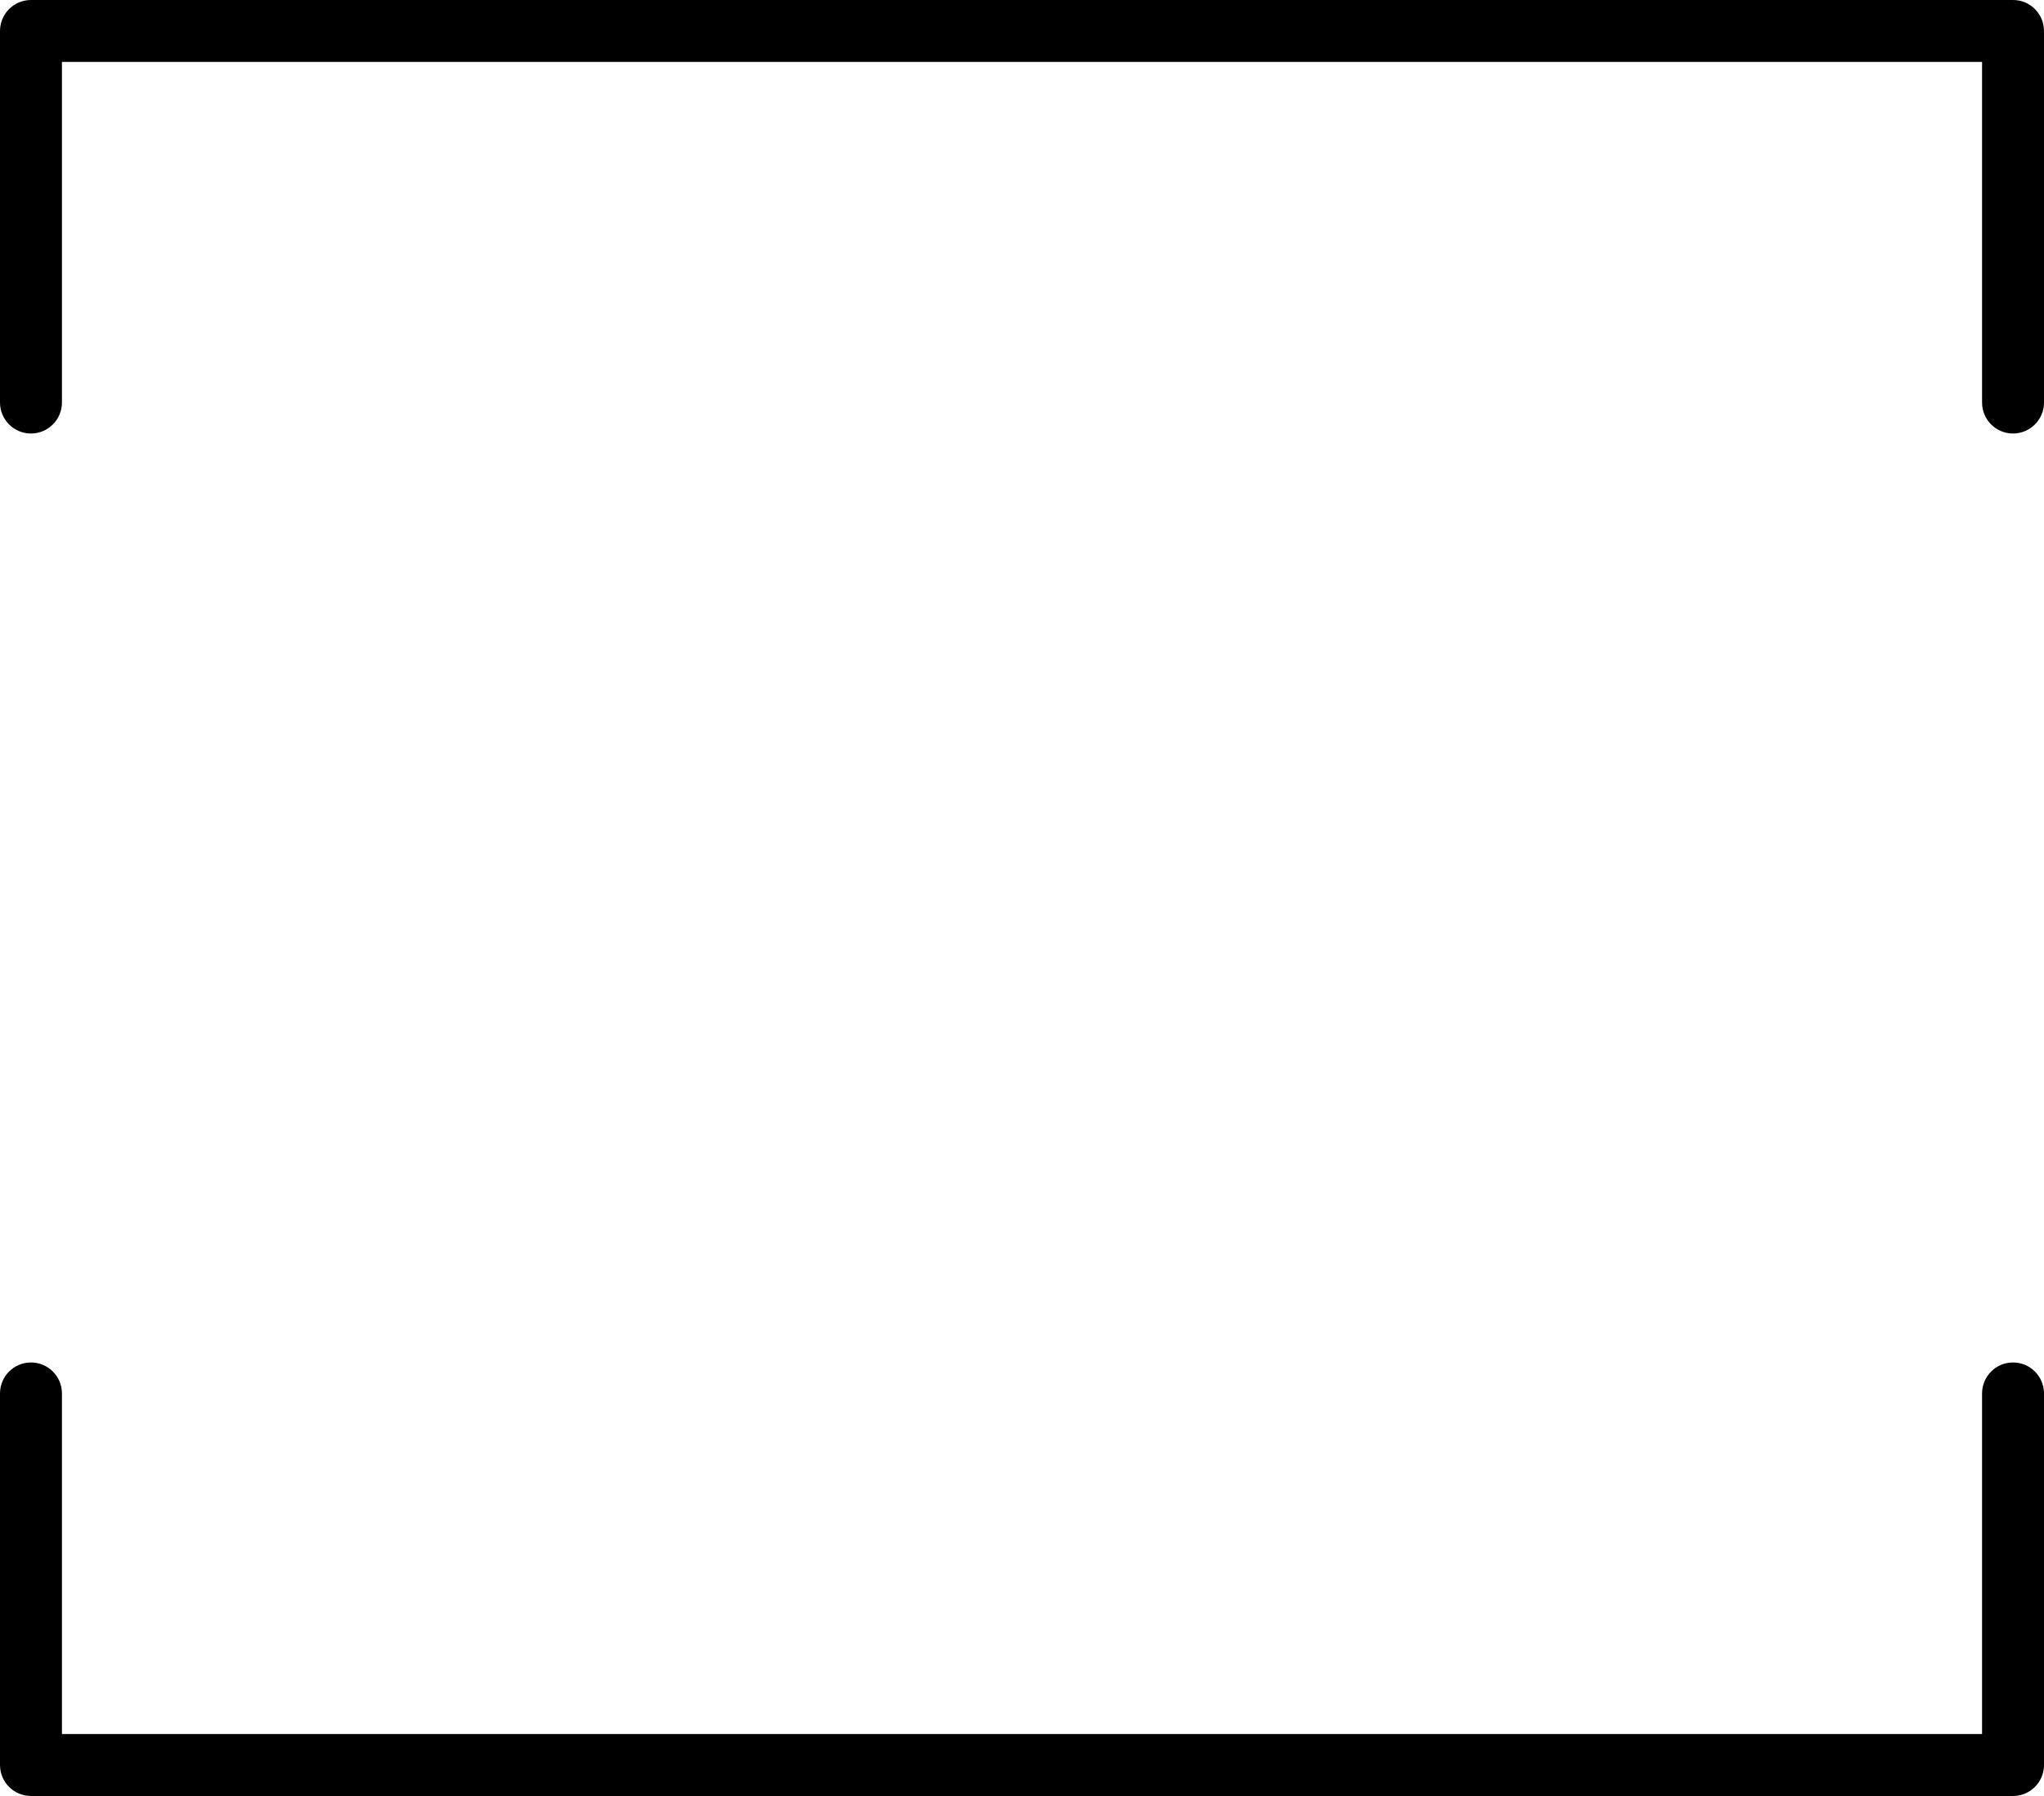 <svg xmlns="http://www.w3.org/2000/svg" xmlns:xlink="http://www.w3.org/1999/xlink" viewBox="0 0 66 58" version="1.1" x="0px" y="0px"><title>space, brackets, floor, ceiling, height</title><desc>Created with Sketch.</desc><g stroke="none" stroke-width="1"  fill-rule="evenodd"><g transform="translate(-57, -781)"  fill-rule="nonzero"><path d="M121,837 L121,826 C121,825.448 121.448,825 122,825 C122.552,825 123,825.448 123,826 L123,838 C123,838.552 122.552,839 122,839 L58,839 C57.448,839 57,838.552 57,838 L57,826 C57,825.448 57.448,825 58,825 C58.552,825 59,825.448 59,826 L59,837 L121,837 Z M121,783 L59,783 L59,794 C59,794.552 58.552,795 58,795 C57.448,795 57,794.552 57,794 L57,782 C57,781.448 57.448,781 58,781 L122,781 C122.552,781 123,781.448 123,782 L123,794 C123,794.552 122.552,795 122,795 C121.448,795 121,794.552 121,794 L121,783 Z"></path></g></g></svg>